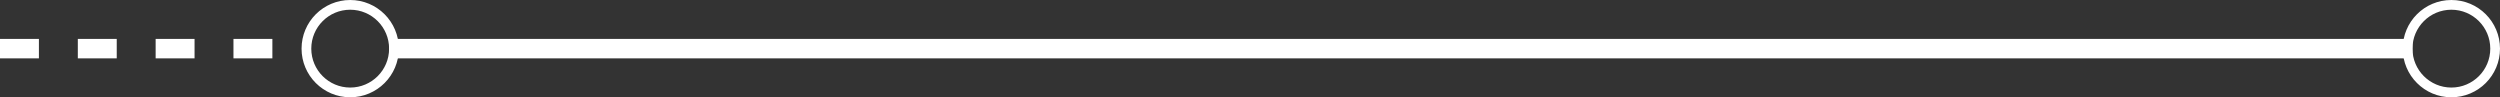 <svg width="257" height="10" viewBox="0 0 257 10" fill="none" xmlns="http://www.w3.org/2000/svg">
<rect x="0" y="0" width="257" height="10" fill="#333333" stroke="none"/>
<path d="M40 5L248 5" stroke="white" stroke-width="2"/>
<path d="M0 5L31 5" stroke="white" stroke-width="2" stroke-dasharray="4 4"/>
<circle cx="36" cy="5" r="4.5" transform="rotate(-90 36 5)" stroke="white"/>
<circle cx="252" cy="5" r="4.5" transform="rotate(-90 252 5)" stroke="white"/>
</svg>
